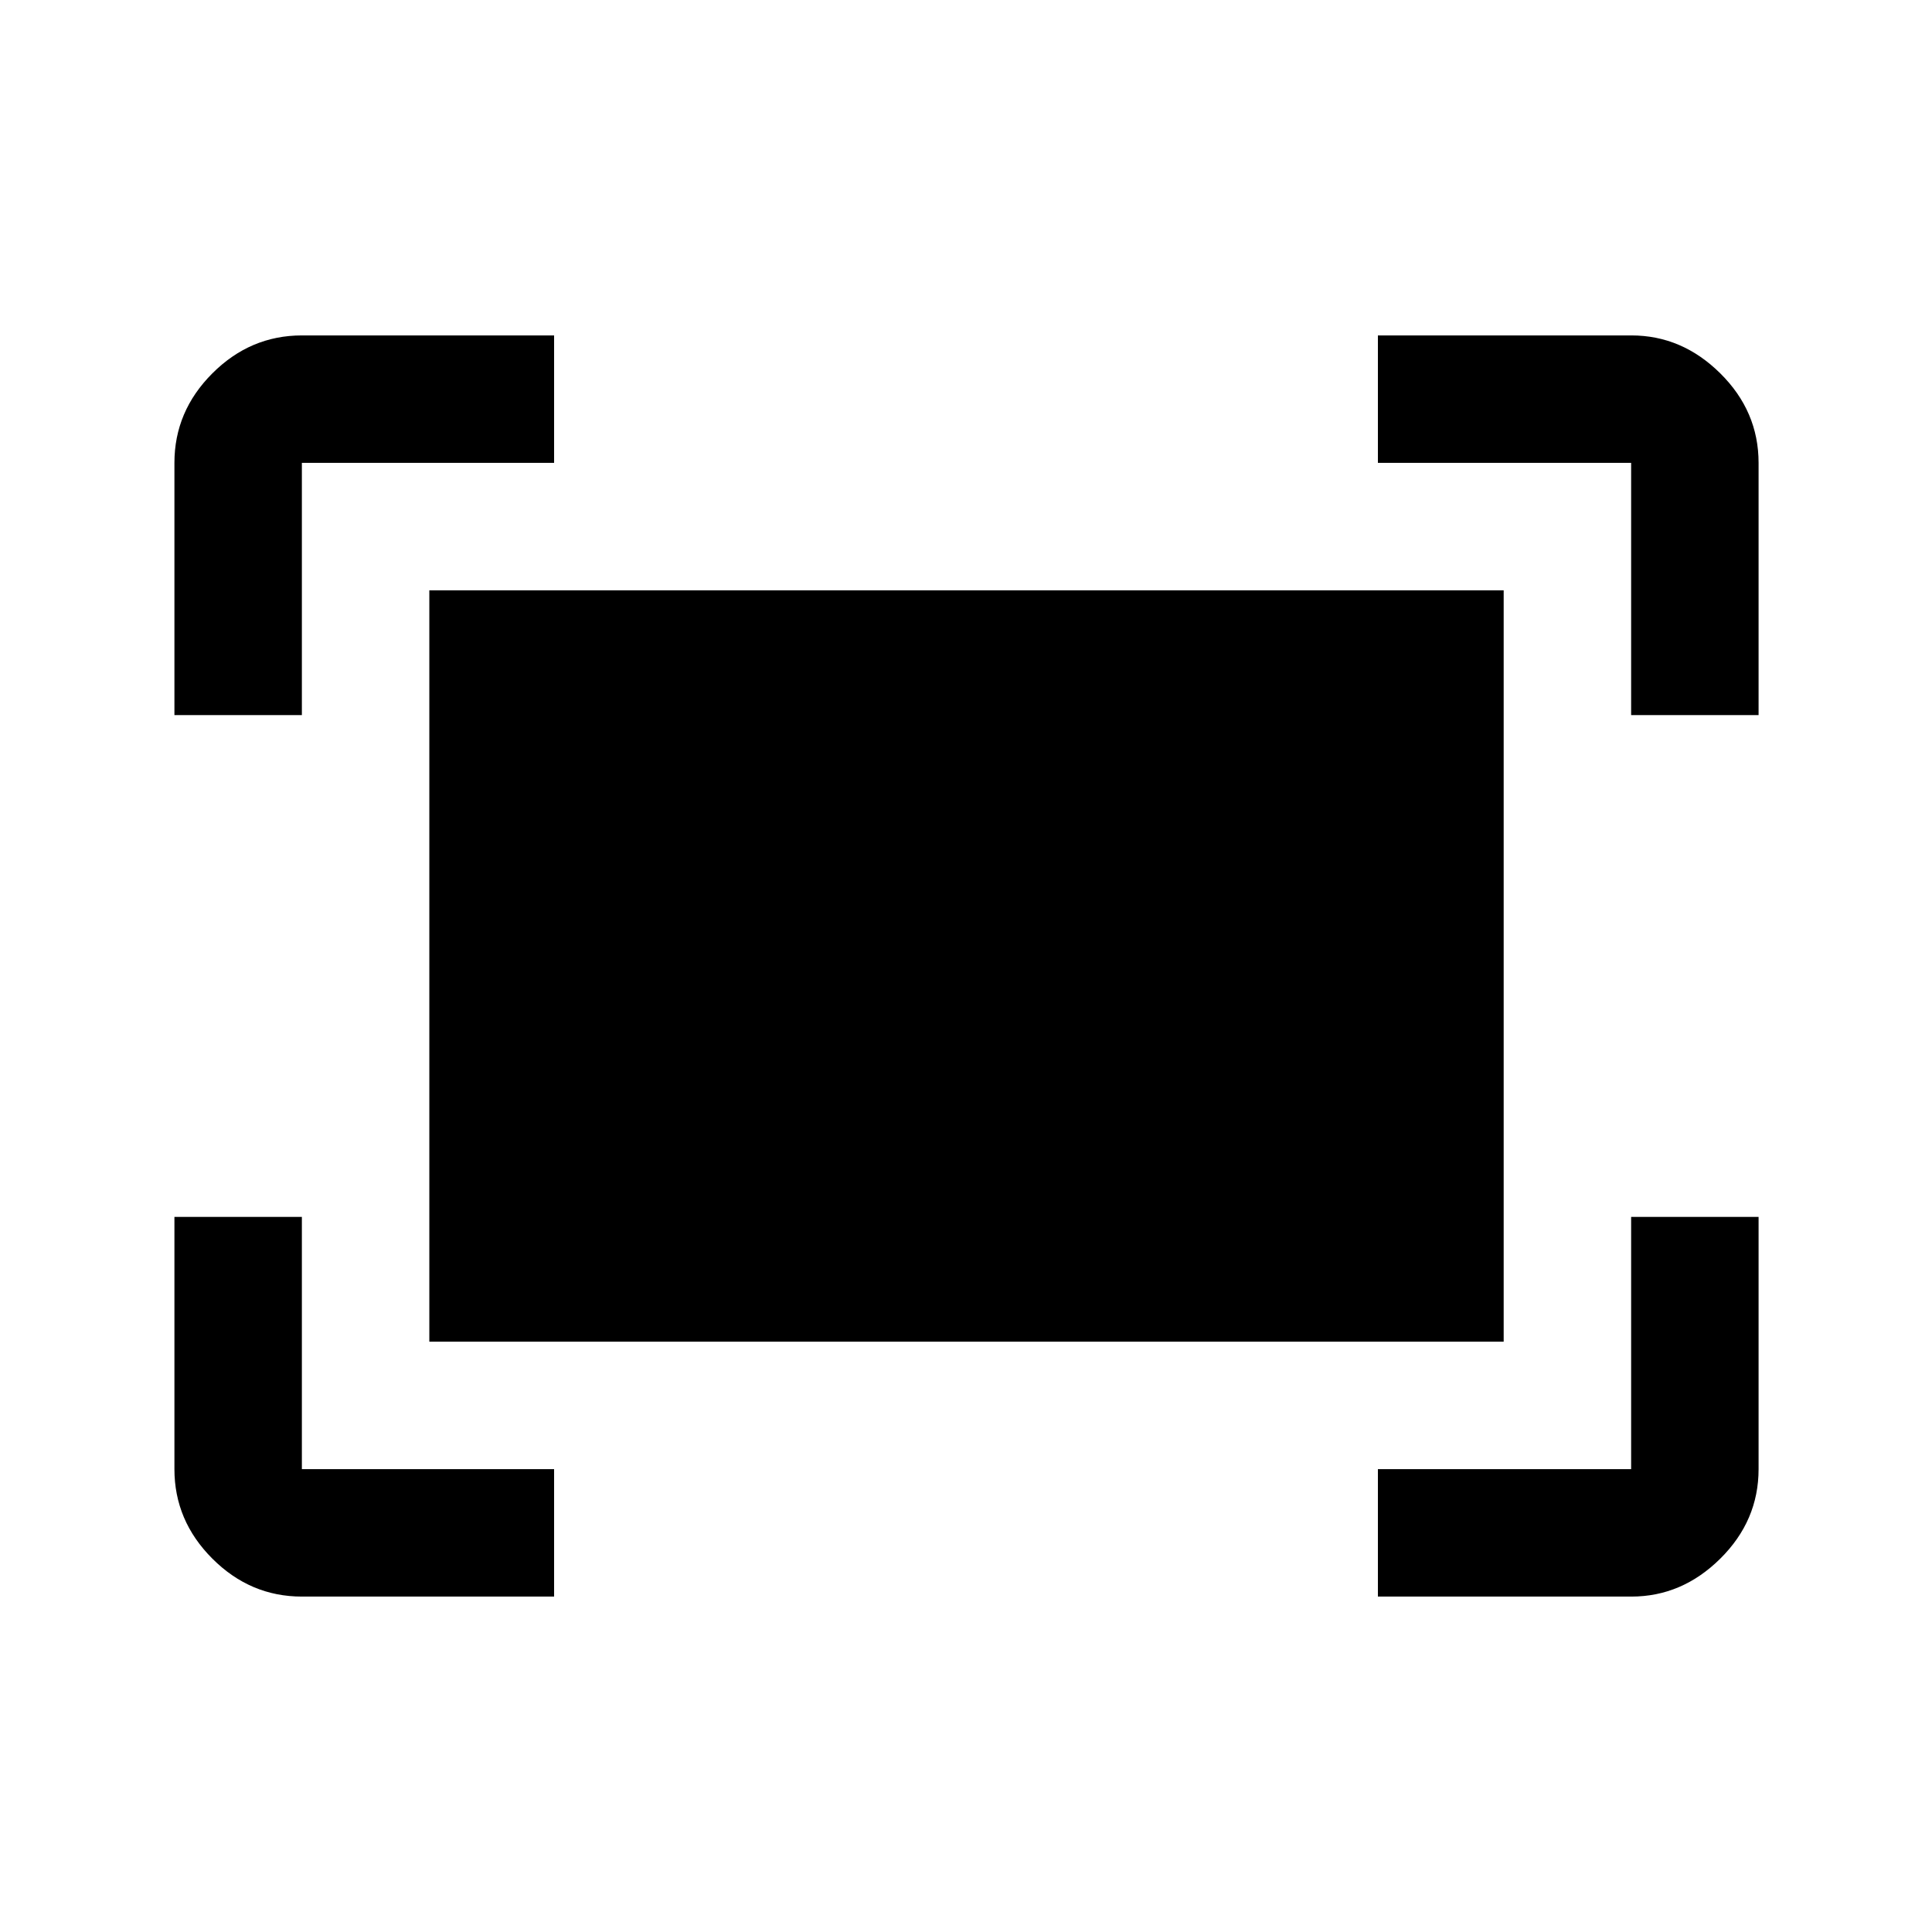 <svg xmlns="http://www.w3.org/2000/svg" height="40" viewBox="0 -960 960 960" width="40"><path d="M810.5-604.67V-730H684.67v-63.33h125.95q25.15 0 44.18 18.85T873.83-730v125.33H810.5Zm-723.83 0V-730q0-25.63 18.85-44.48 18.85-18.85 44.48-18.85h125.33V-730H150v125.33H86.67Zm598 438V-230H810.5v-125.33h63.33V-230q0 25.63-19.03 44.48-19.03 18.85-44.18 18.85H684.67Zm-534.67 0q-25.63 0-44.48-18.85Q86.67-204.37 86.67-230v-125.33H150V-230h125.33v63.33H150Zm63.33-126.66v-373.34h533.84v373.34H213.33Z"/></svg>